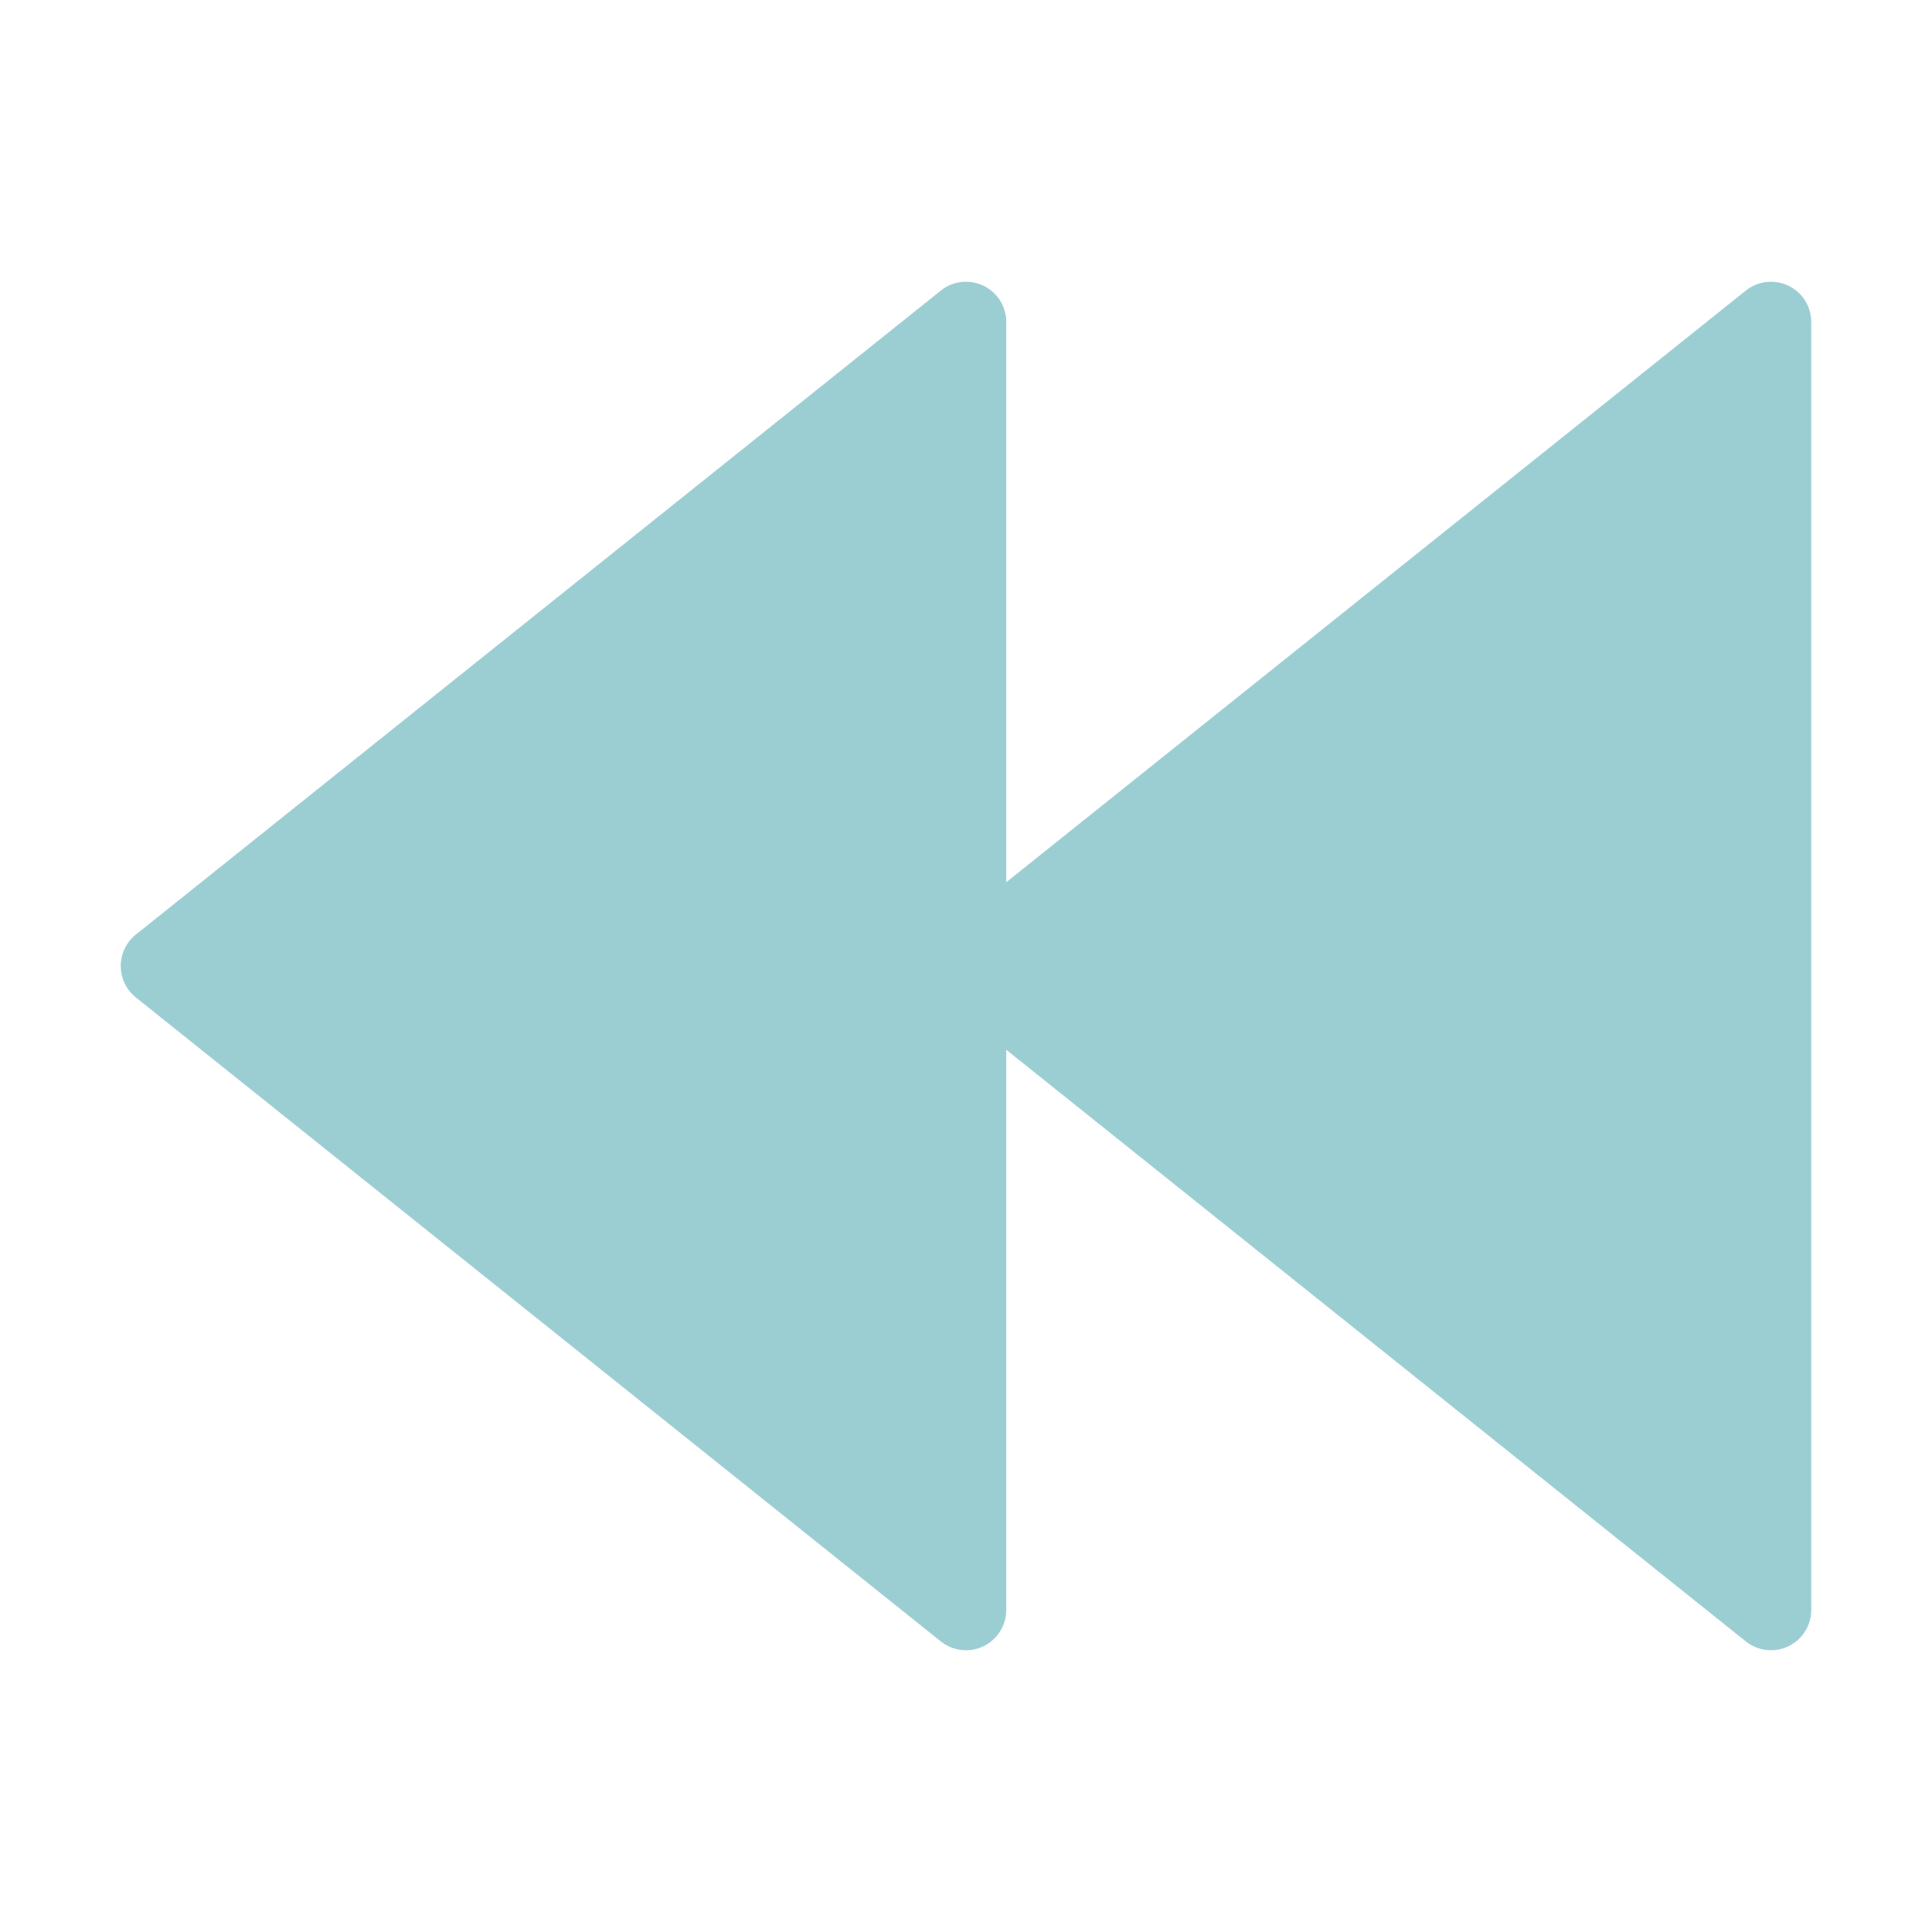 <?xml version="1.0" encoding="utf-8"?>
<!-- Generator: Adobe Illustrator 19.2.0, SVG Export Plug-In . SVG Version: 6.00 Build 0)  -->
<!DOCTYPE svg PUBLIC "-//W3C//DTD SVG 1.1//EN" "http://www.w3.org/Graphics/SVG/1.1/DTD/svg11.dtd">
<svg version="1.1" id="Layer_1" xmlns="http://www.w3.org/2000/svg" xmlns:xlink="http://www.w3.org/1999/xlink" x="0px" y="0px"
	 width="48px" height="48px" viewBox="0 0 48 48" enable-background="new 0 0 48 48" xml:space="preserve">
<path fill="#9BCED3" d="M44.433,7.099c-0.345-0.167-0.757-0.121-1.058,0.12L25,21.919V8
	c0-0.385-0.22-0.734-0.567-0.901c-0.346-0.167-0.758-0.121-1.058,0.12l-20,16
	C3.138,23.409,3,23.696,3,24s0.138,0.591,0.375,0.781l20,16C23.556,40.926,23.777,41,24,41
	c0.147,0,0.295-0.032,0.433-0.099C24.78,40.734,25,40.385,25,40V26.081l18.375,14.7
	C43.556,40.926,43.777,41,44,41c0.147,0,0.295-0.032,0.433-0.099C44.78,40.734,45,40.385,45,40V8
	C45,7.615,44.78,7.266,44.433,7.099z"/>
</svg>
